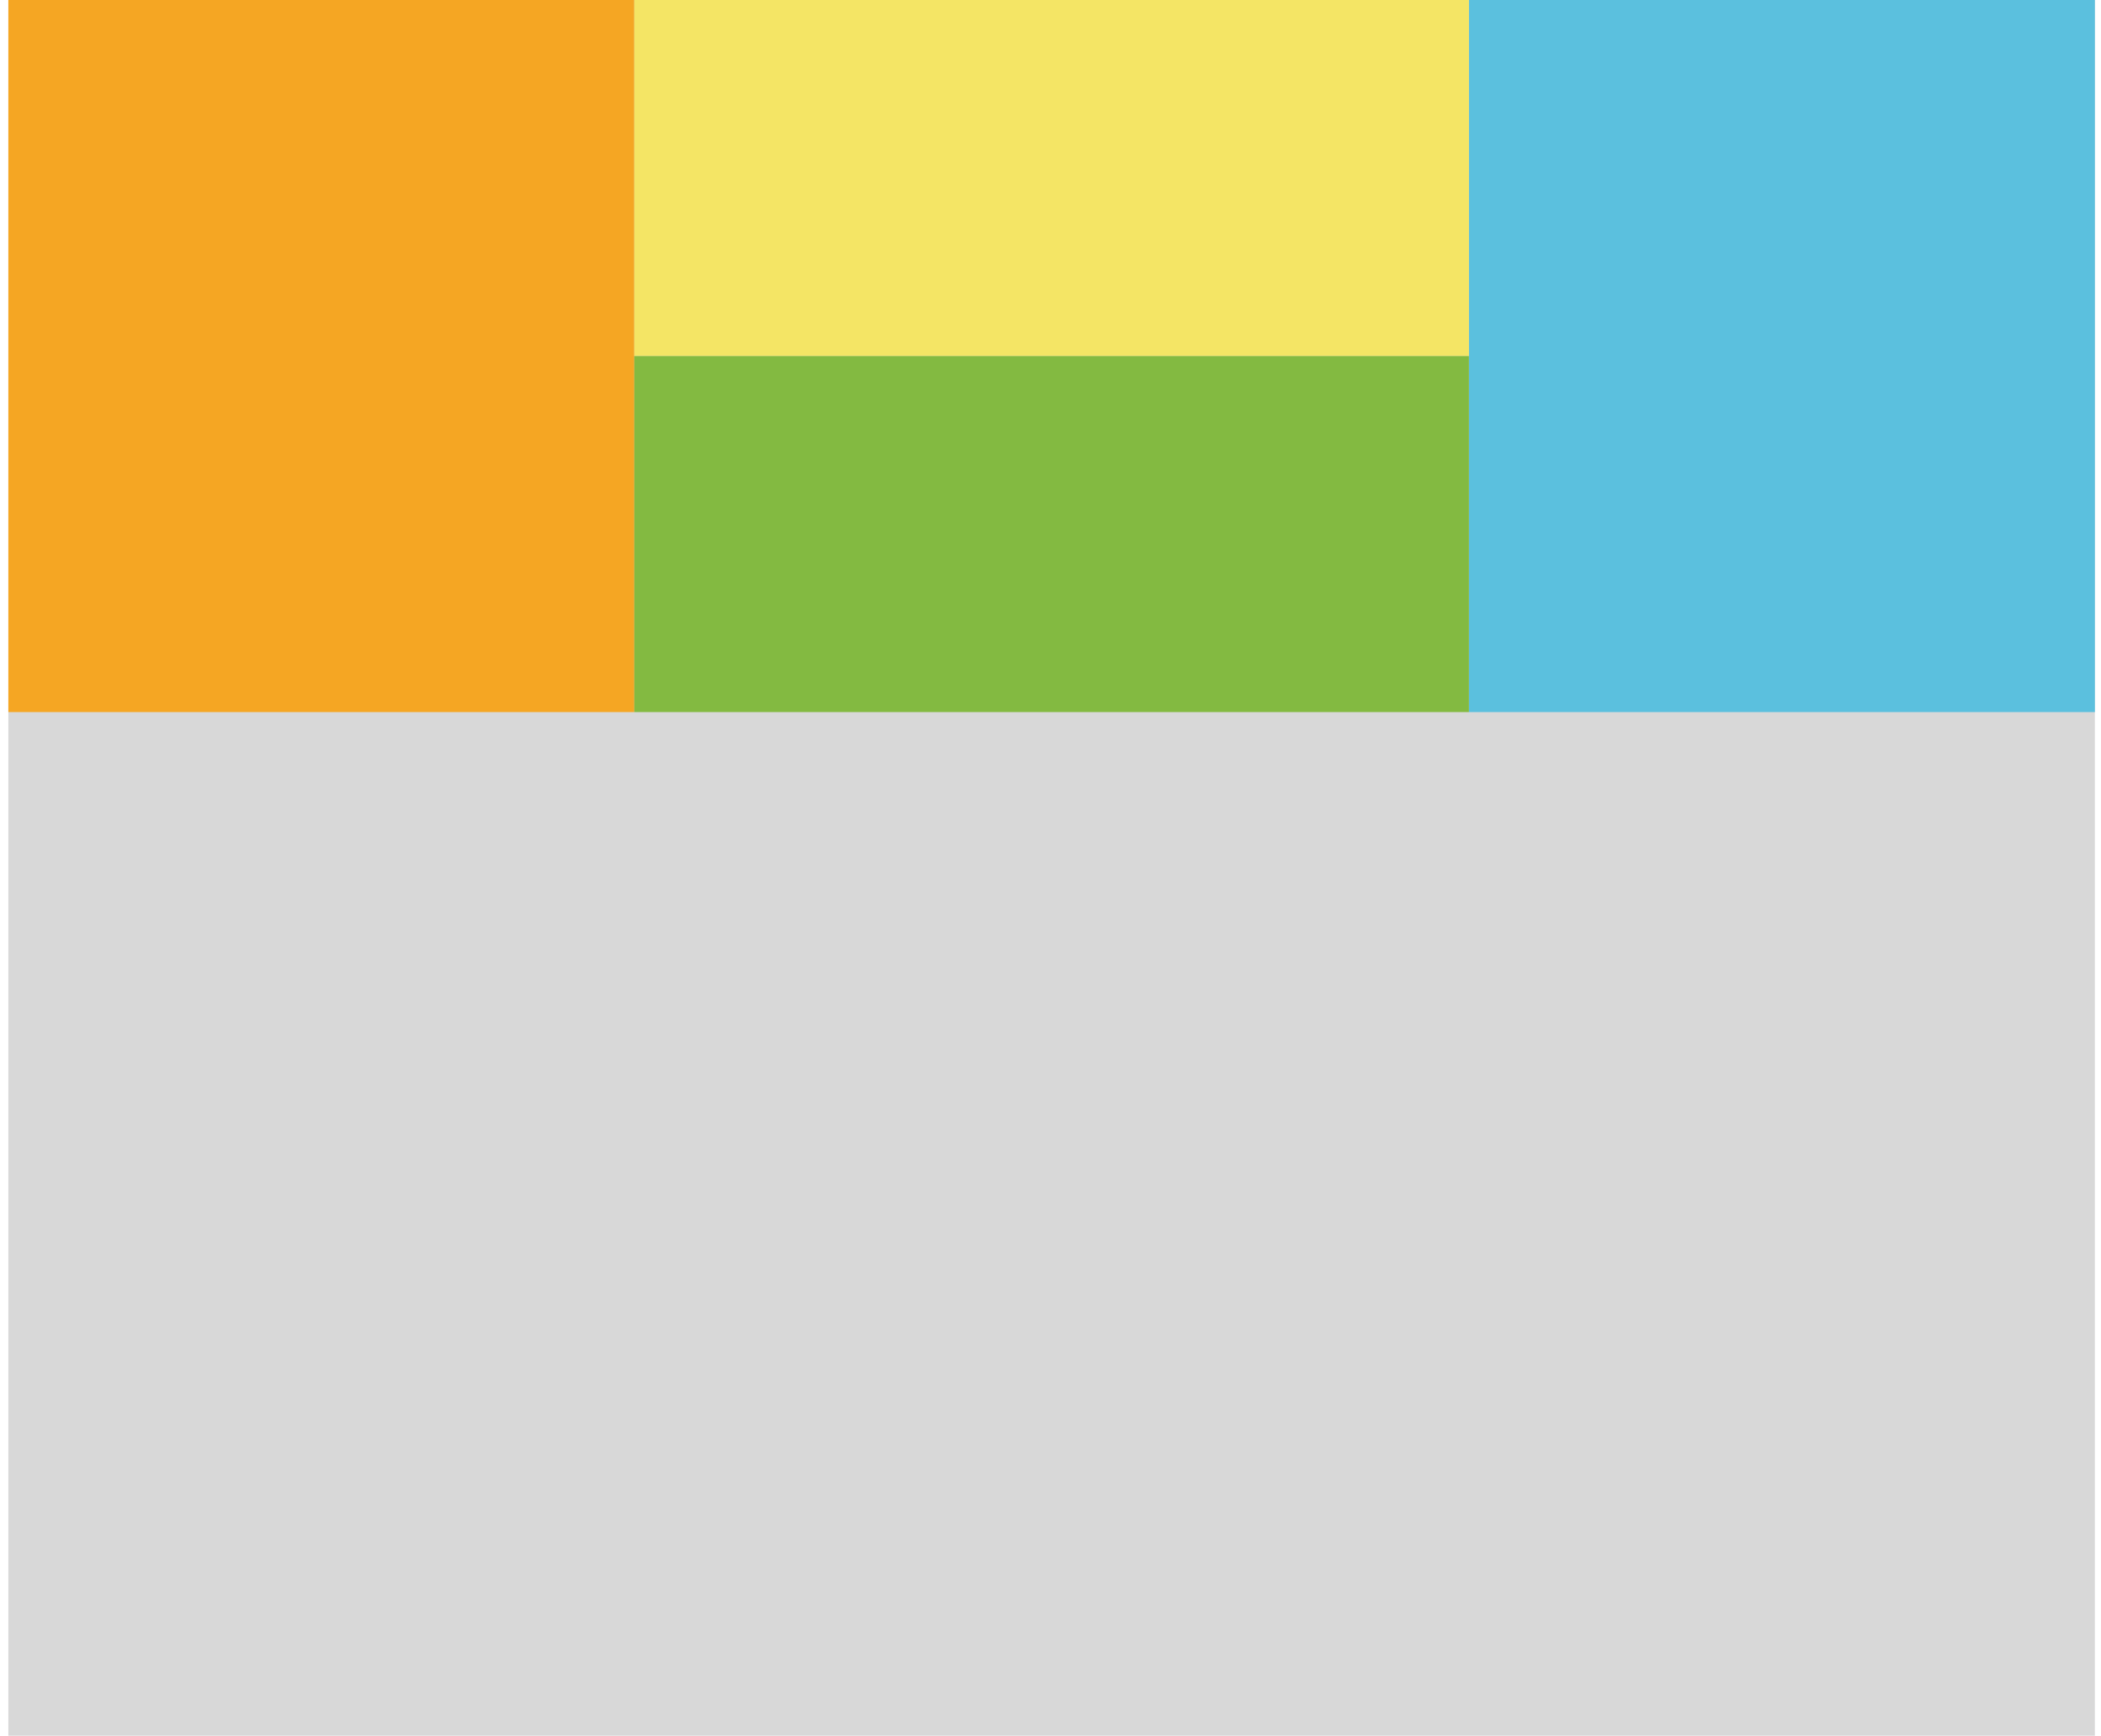 <?xml version="1.0" encoding="UTF-8" standalone="no"?>
<svg width="236px" height="195px" viewBox="0 0 236 195" version="1.1" xmlns="http://www.w3.org/2000/svg" xmlns:xlink="http://www.w3.org/1999/xlink">
    <!-- Generator: sketchtool 41 (35326) - http://www.bohemiancoding.com/sketch -->
    <title>4D79C644-A091-41E1-8E3A-1AC32CEA9898</title>
    <desc>Created with sketchtool.</desc>
    <defs></defs>
    <g id="Grid" stroke="none" stroke-width="1" fill="none" fill-rule="evenodd">
        <g transform="translate(-661, -5264)" id="Group-22">
            <g transform="translate(661, 5264)">
                <rect id="Rectangle-182" fill="#D8D8D8" x="0.938" y="0" width="234.375" height="195"></rect>
                <rect id="Rectangle-182" fill="#F5A623" x="0.938" y="0" width="70.312" height="80"></rect>
                <rect id="Rectangle-182" fill="#5BC0DE" x="165" y="0" width="70.312" height="80"></rect>
                <rect id="Rectangle-182" fill="#F4E565" x="71.25" y="0" width="93.75" height="40"></rect>
                <rect id="Rectangle-182" fill="#83BA41" x="71.25" y="40" width="93.75" height="40"></rect>
            </g>
        </g>
    </g>
</svg>